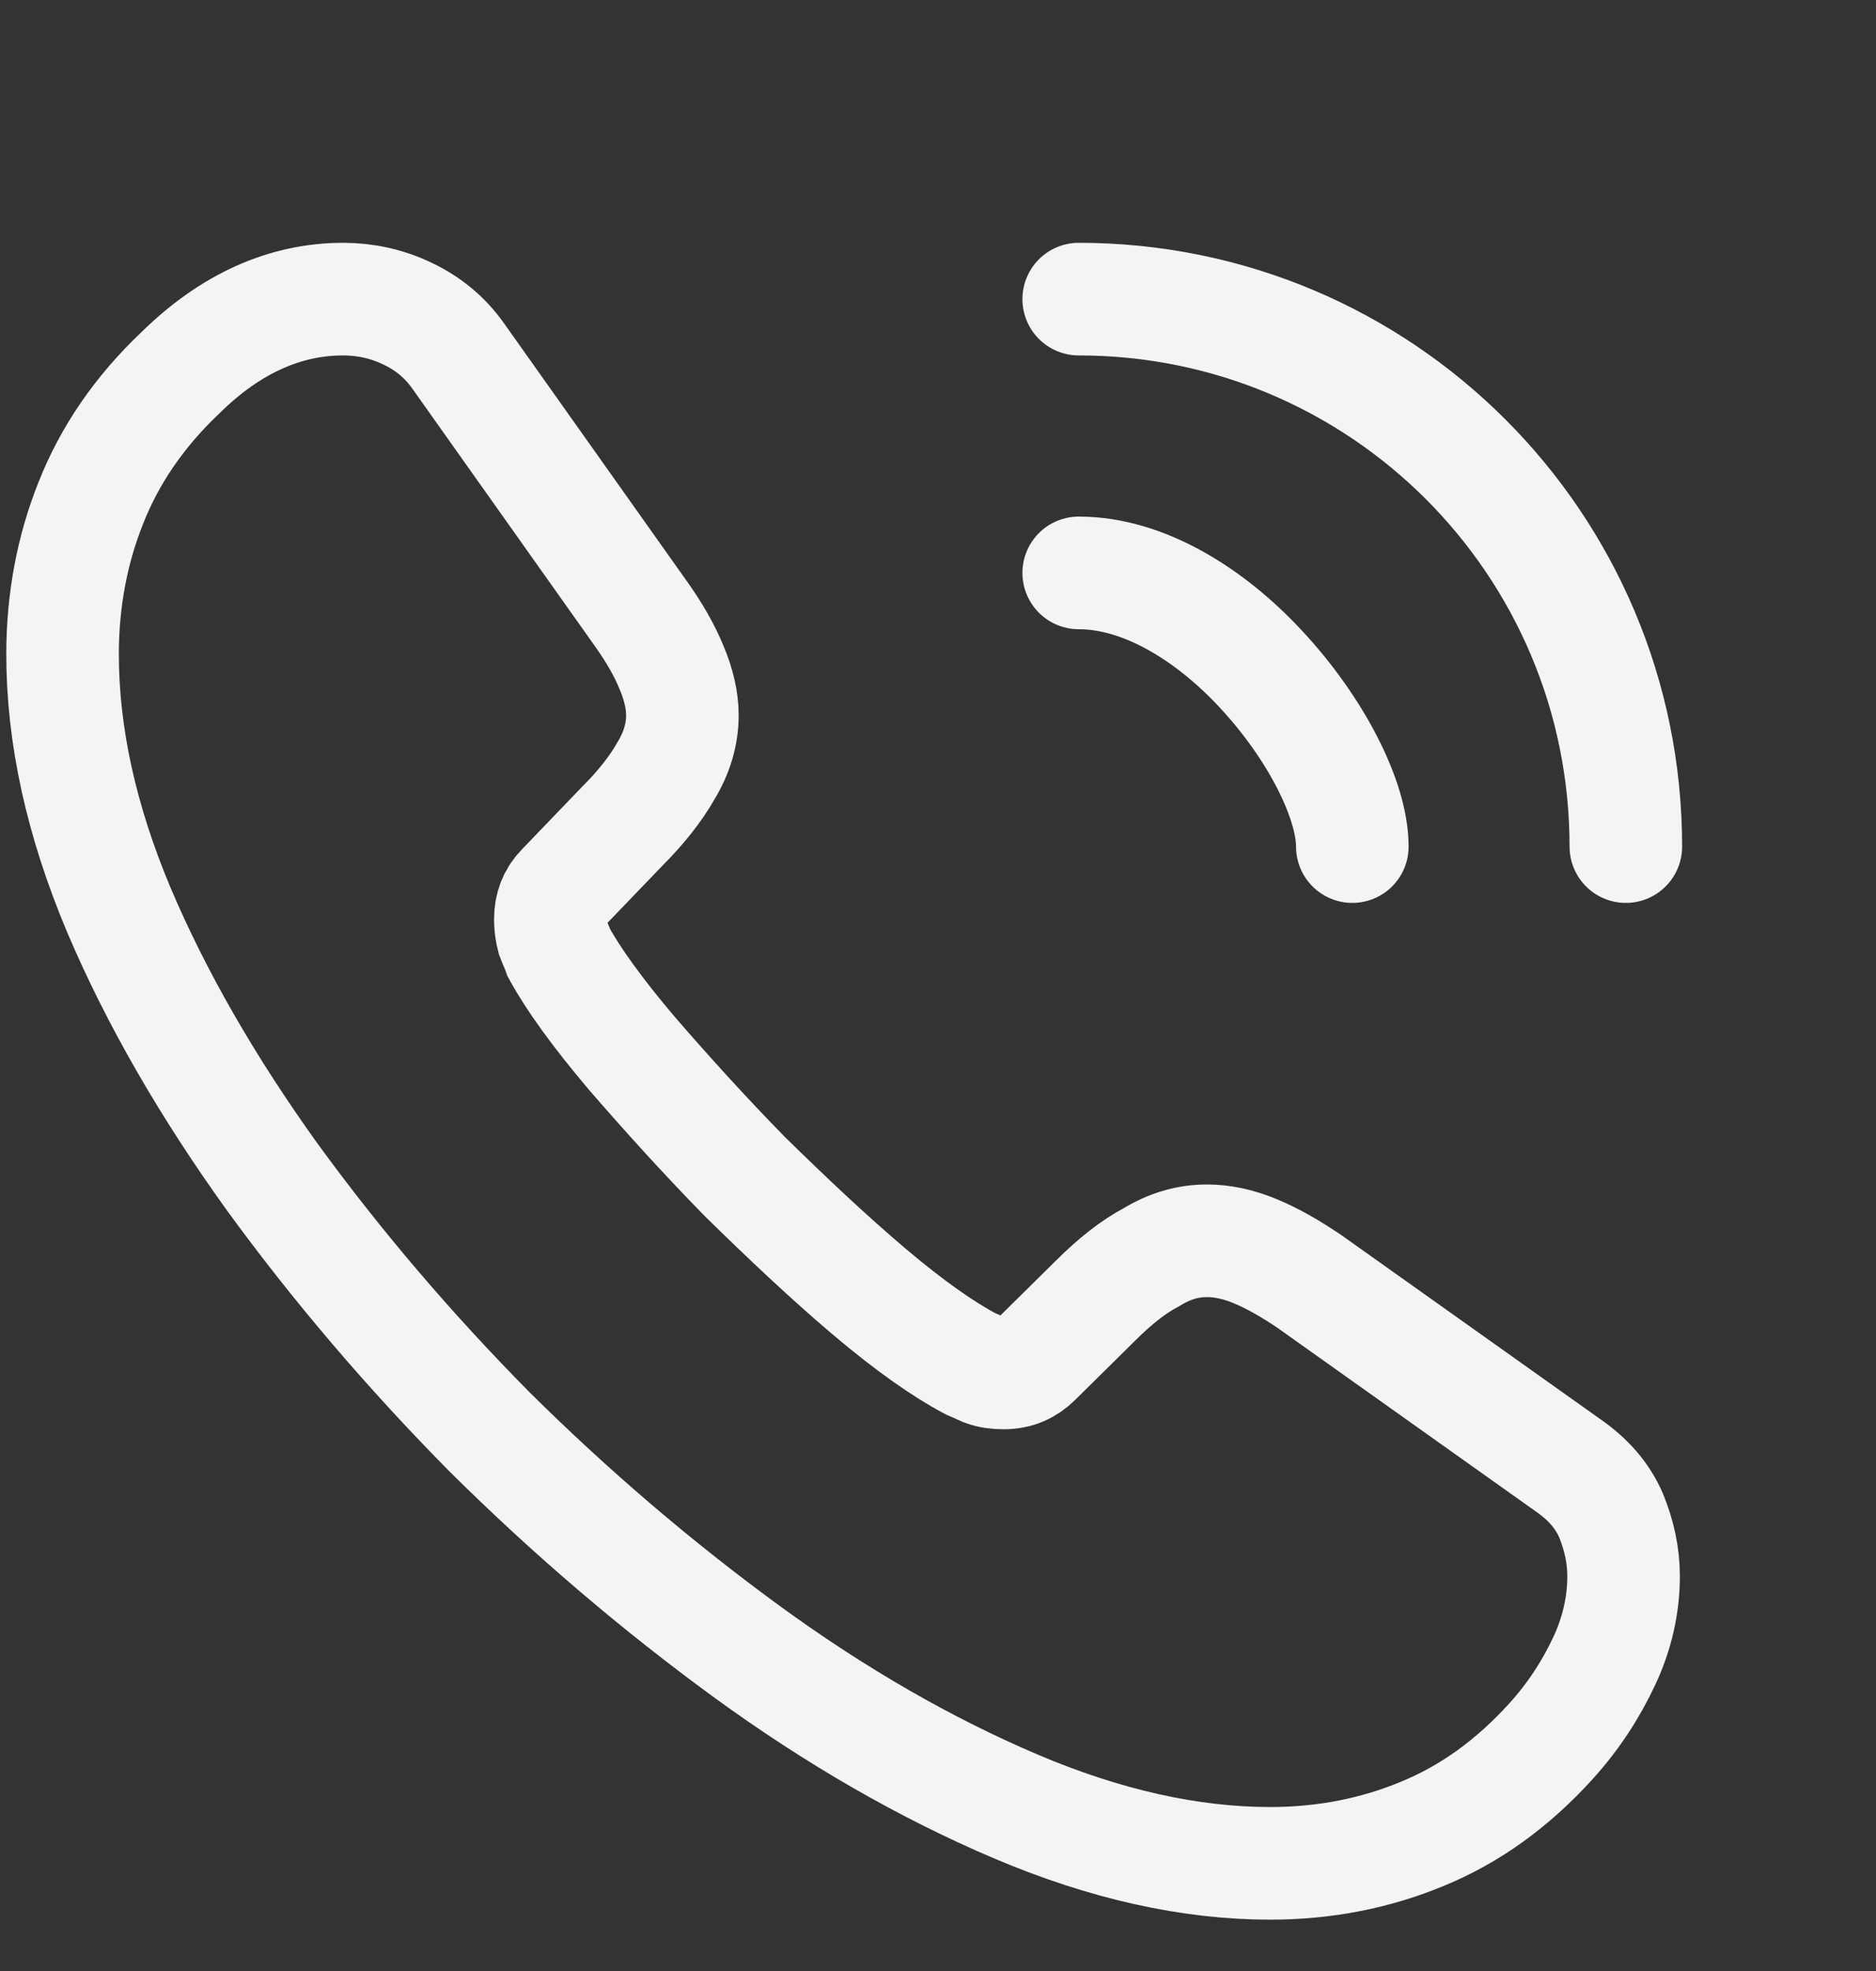 <svg width="20" height="21" viewBox="0 0 20 21" fill="none" xmlns="http://www.w3.org/2000/svg">
<rect x="0" y="0" width="20" height="21" fill="#333333" stroke="none"/>
<path d="M17.309 16.795C17.309 17.095 17.242 17.403 17.1 17.703C16.959 18.003 16.775 18.287 16.534 18.553C16.125 19.003 15.675 19.328 15.167 19.537C14.667 19.745 14.125 19.853 13.542 19.853C12.692 19.853 11.784 19.653 10.825 19.245C9.867 18.837 8.909 18.287 7.959 17.595C7 16.895 6.092 16.12 5.225 15.262C4.367 14.395 3.592 13.487 2.9 12.537C2.217 11.587 1.667 10.637 1.267 9.695C0.867 8.745 0.667 7.837 0.667 6.97C0.667 6.403 0.767 5.862 0.967 5.362C1.167 4.853 1.484 4.387 1.925 3.97C2.459 3.445 3.042 3.187 3.659 3.187C3.892 3.187 4.125 3.237 4.334 3.337C4.55 3.437 4.742 3.587 4.892 3.803L6.825 6.528C6.975 6.737 7.084 6.928 7.159 7.112C7.234 7.287 7.275 7.462 7.275 7.62C7.275 7.82 7.217 8.02 7.1 8.212C6.992 8.403 6.834 8.603 6.634 8.803L6 9.462C5.909 9.553 5.867 9.662 5.867 9.795C5.867 9.862 5.875 9.92 5.892 9.987C5.917 10.053 5.942 10.103 5.959 10.153C6.109 10.428 6.367 10.787 6.734 11.22C7.109 11.653 7.509 12.095 7.942 12.537C8.392 12.978 8.825 13.387 9.267 13.762C9.7 14.128 10.059 14.378 10.342 14.528C10.384 14.545 10.434 14.57 10.492 14.595C10.559 14.62 10.625 14.628 10.7 14.628C10.842 14.628 10.95 14.578 11.042 14.487L11.675 13.862C11.884 13.653 12.084 13.495 12.275 13.395C12.467 13.278 12.659 13.22 12.867 13.22C13.025 13.22 13.192 13.253 13.375 13.328C13.559 13.403 13.75 13.512 13.959 13.653L16.717 15.612C16.934 15.762 17.084 15.937 17.175 16.145C17.259 16.353 17.309 16.562 17.309 16.795Z" stroke="#F3F4F6" stroke-width="1.2" stroke-miterlimit="10"/>
<path d="M14.417 9.02C14.417 8.52 14.025 7.754 13.442 7.129C12.908 6.554 12.2 6.104 11.5 6.104" stroke="#F3F4F6" stroke-width="1.2" stroke-linecap="round" stroke-linejoin="round"/>
<path d="M17.333 9.02C17.333 5.795 14.725 3.187 11.5 3.187" stroke="#F3F4F6" stroke-width="1.2" stroke-linecap="round" stroke-linejoin="round"/>
</svg>
